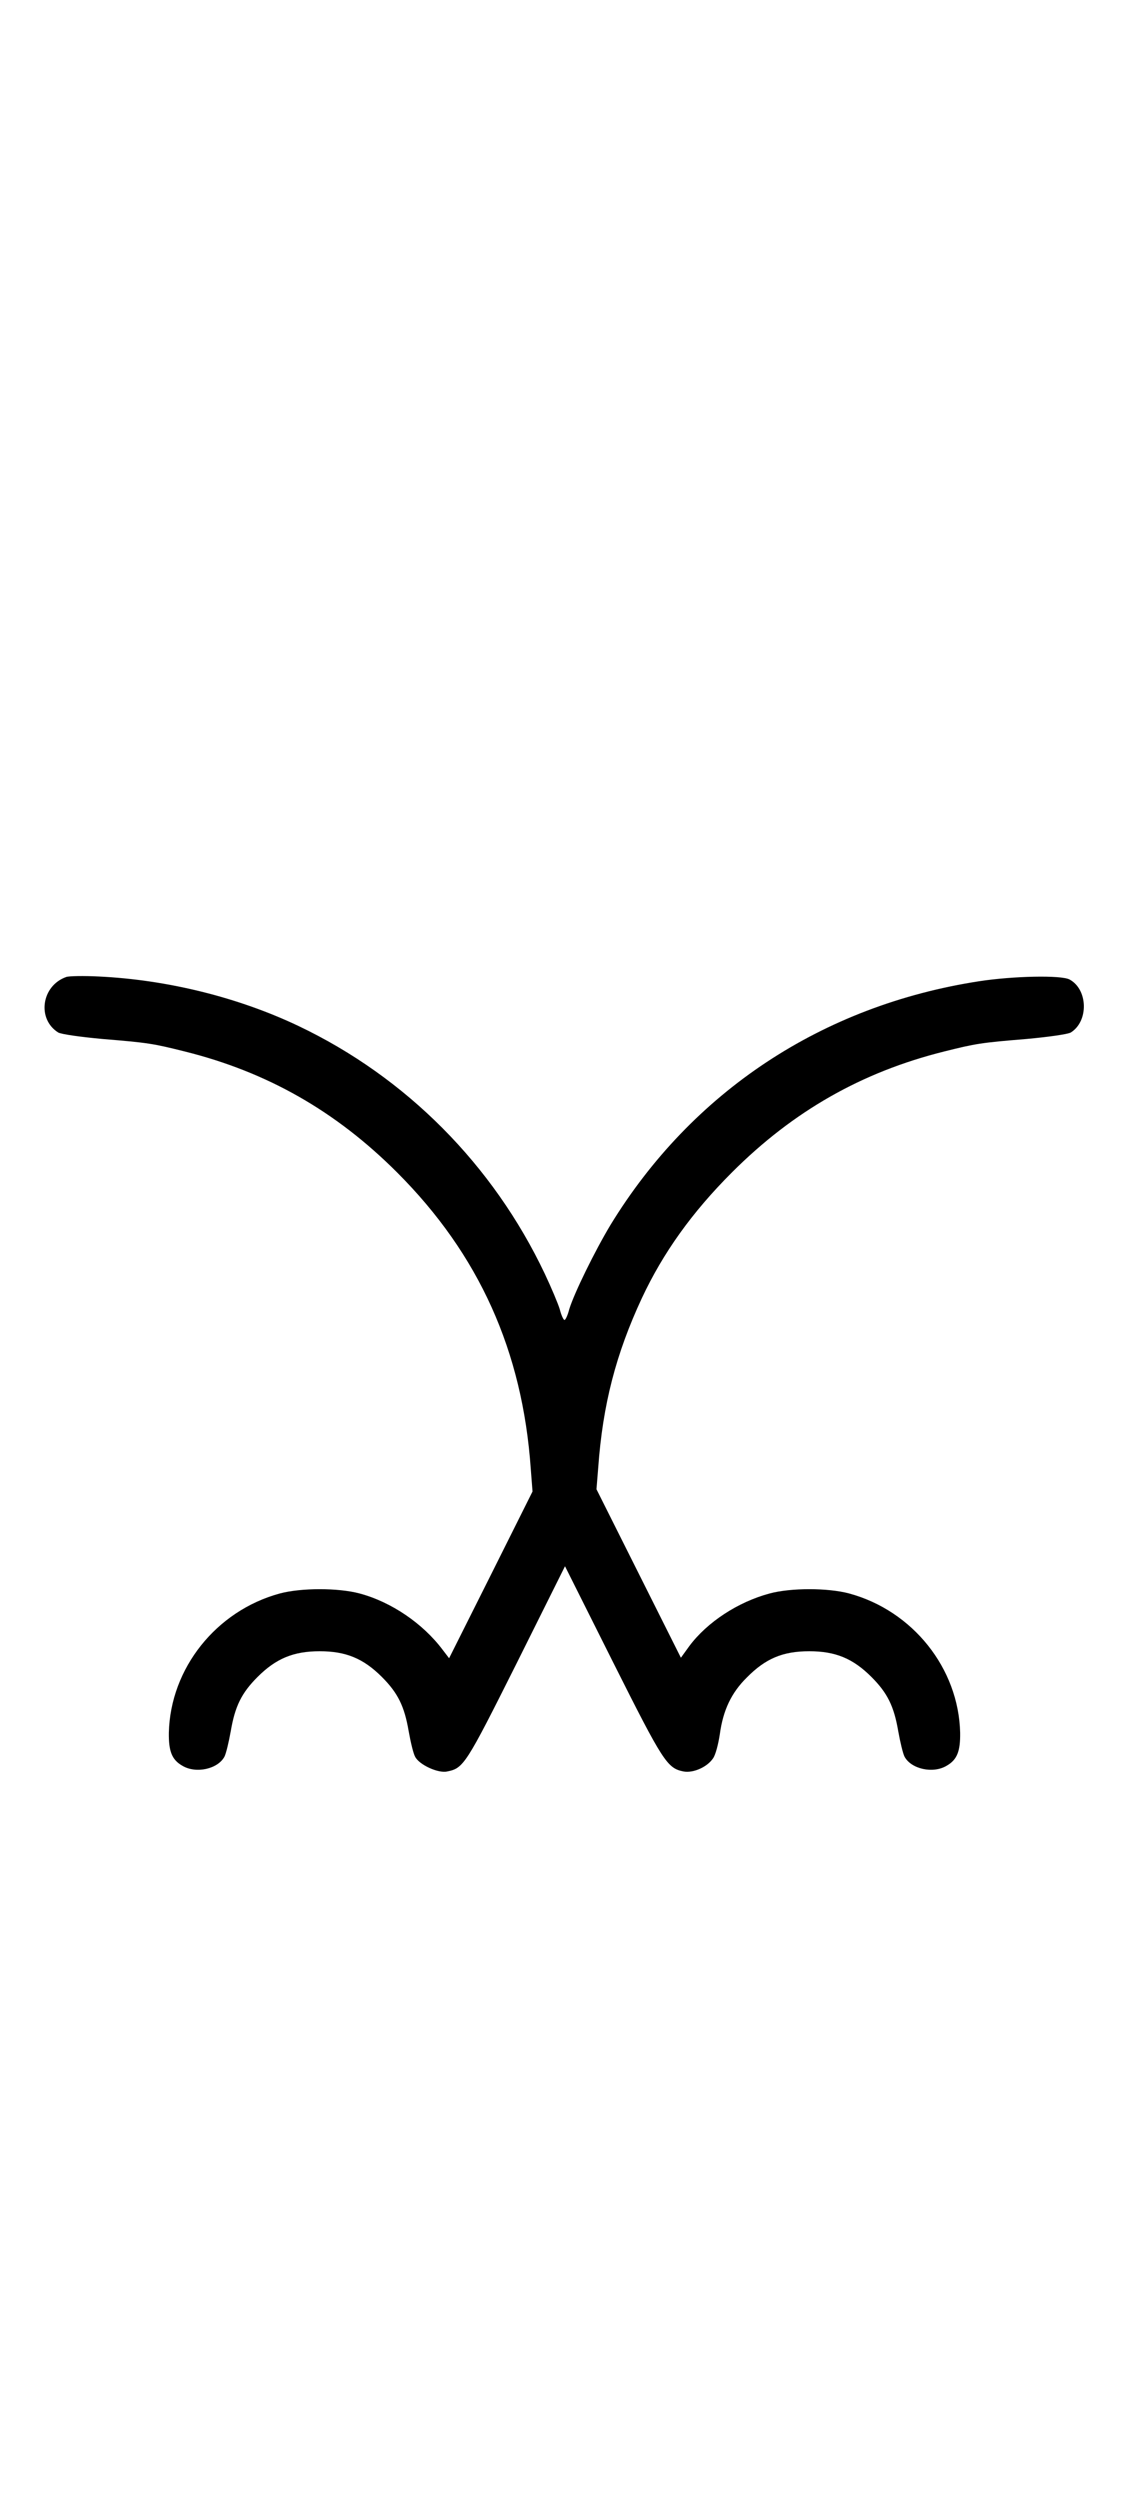<?xml version="1.0" standalone="no"?>
<!DOCTYPE svg PUBLIC "-//W3C//DTD SVG 20010904//EN"
 "http://www.w3.org/TR/2001/REC-SVG-20010904/DTD/svg10.dtd">
<svg version="1.0" xmlns="http://www.w3.org/2000/svg"
 width="452pt" height="1000pt" viewBox="0 0 452 1000"
 preserveAspectRatio="xMidYMid meet">
<g transform="translate(0,1000) scale(0.1,-0.1)"
fill="#000000" stroke="none">
<path d="M265 6092 c-99 -35 -118 -168 -32 -222 12 -7 90 -18 178 -26 182 -15
201 -18 329 -50 329 -82 604 -238 850 -484 328 -328 502 -714 535 -1186 l7
-90 -167 -334 -167 -333 -26 34 c-79 105 -205 191 -332 225 -86 23 -234 23
-320 0 -254 -69 -438 -299 -444 -557 -1 -74 12 -108 54 -132 55 -33 143 -13
169 37 6 12 17 57 25 102 17 99 43 152 107 216 74 74 144 103 249 103 105 0
175 -29 249 -103 64 -64 90 -117 107 -216 8 -45 19 -91 26 -103 16 -32 92 -67
128 -59 66 13 75 27 277 430 l195 391 193 -385 c200 -398 216 -423 282 -436
39 -7 95 18 118 53 10 14 21 57 27 97 13 95 46 165 108 226 75 76 144 105 250
105 105 0 175 -29 249 -103 64 -64 90 -117 107 -216 8 -45 19 -90 25 -102 26
-50 114 -70 169 -37 42 24 55 58 54 132 -6 258 -190 488 -444 557 -86 23 -234
23 -319 0 -127 -34 -250 -115 -321 -210 l-34 -47 -169 337 -169 337 7 86 c18
252 71 456 175 679 85 181 200 342 360 502 246 246 521 402 850 484 128 32
147 35 329 50 88 8 166 19 178 26 72 45 69 172 -5 212 -34 18 -225 14 -362 -7
-629 -97 -1150 -442 -1476 -975 -63 -105 -145 -272 -165 -337 -6 -24 -15 -43
-19 -43 -4 0 -13 19 -19 43 -7 23 -34 87 -60 142 -207 436 -555 786 -986 991
-242 115 -526 185 -800 198 -60 3 -119 2 -130 -2z"/>
</g>
</svg>
